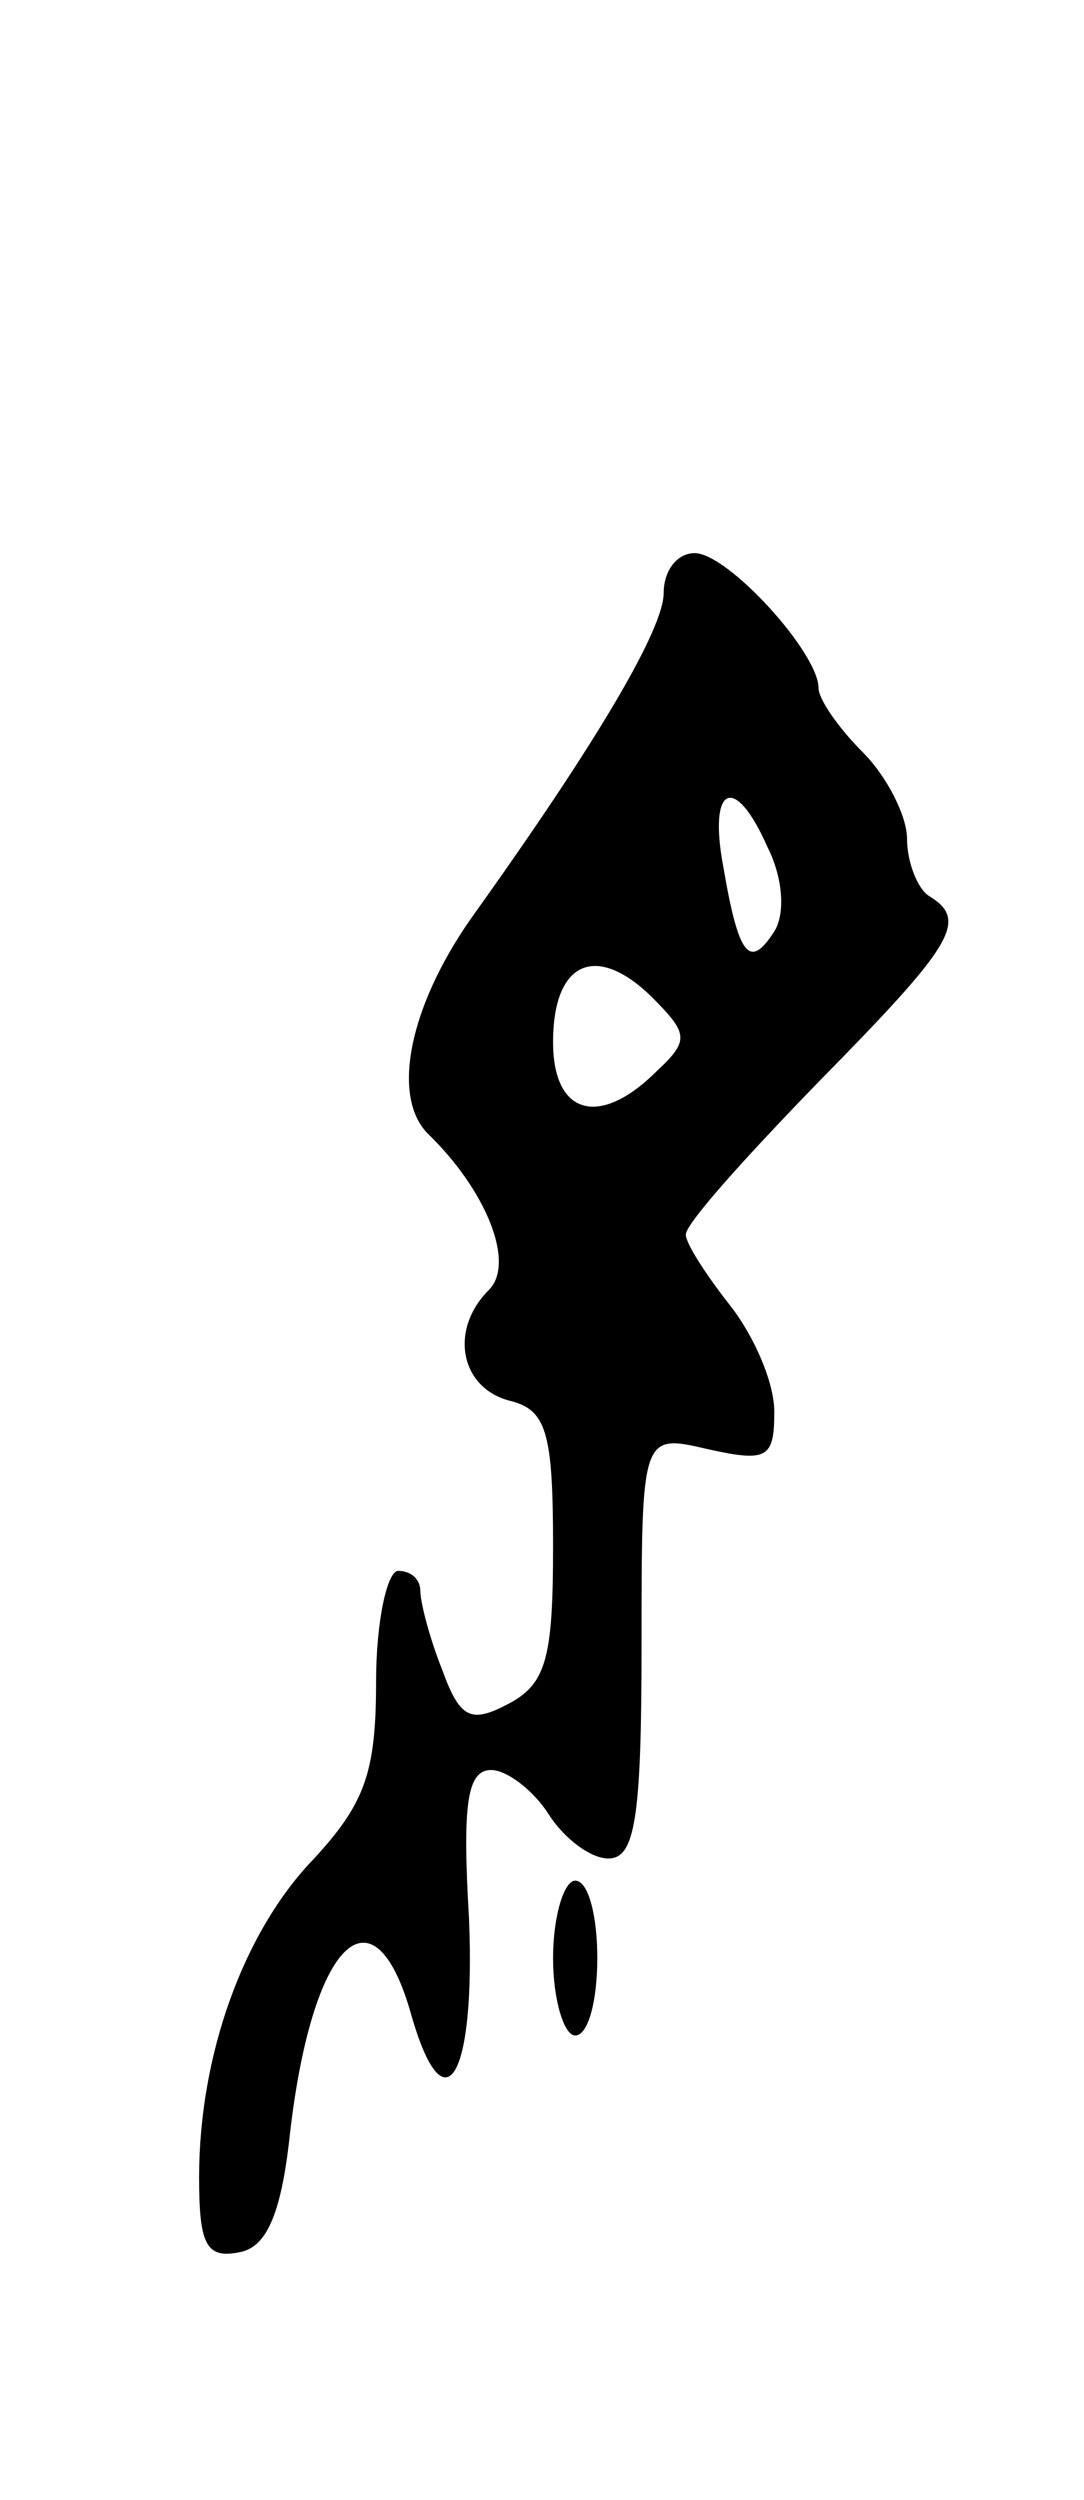 <svg version="1.0" xmlns="http://www.w3.org/2000/svg"
 width="49pt" height="113pt" viewBox="0 0 49 113"
 preserveAspectRatio="xMidYMid meet">
<g transform="translate(0,113) scale(0.1,-0.1)"
fill="#000000" stroke="none">
<path d="M300 862 c0 -16 -29 -66 -87 -147 -28 -40 -36 -80 -20 -97 27 -26 40
-59 28 -71 -18 -18 -13 -44 9 -50 17 -4 20 -14 20 -66 0 -50 -3 -62 -20 -71
-17 -9 -22 -7 -30 15 -6 15 -10 31 -10 36 0 5 -4 9 -10 9 -5 0 -10 -23 -10
-50 0 -41 -5 -55 -28 -80 -32 -33 -52 -89 -52 -144 0 -30 3 -37 18 -34 12 2
19 16 23 53 10 88 38 115 55 54 15 -52 29 -28 26 44 -3 51 -1 67 10 67 7 0 19
-9 26 -20 7 -11 19 -20 27 -20 12 0 15 18 15 96 0 96 0 96 30 89 27 -6 30 -4
30 17 0 13 -9 34 -20 48 -11 14 -20 28 -20 32 0 5 27 35 60 69 61 62 68 73 50
84 -5 3 -10 15 -10 26 0 10 -9 28 -20 39 -11 11 -20 24 -20 29 0 16 -41 61
-56 61 -8 0 -14 -8 -14 -18z m47 -115 c7 -14 8 -30 3 -38 -11 -17 -16 -12 -23
29 -7 37 5 43 20 9z m-50 -101 c-26 -26 -47 -20 -47 13 0 36 19 45 44 21 17
-17 18 -20 3 -34z"/>
<path d="M250 245 c0 -19 5 -35 10 -35 6 0 10 16 10 35 0 19 -4 35 -10 35 -5
0 -10 -16 -10 -35z"/>
</g>
</svg>
